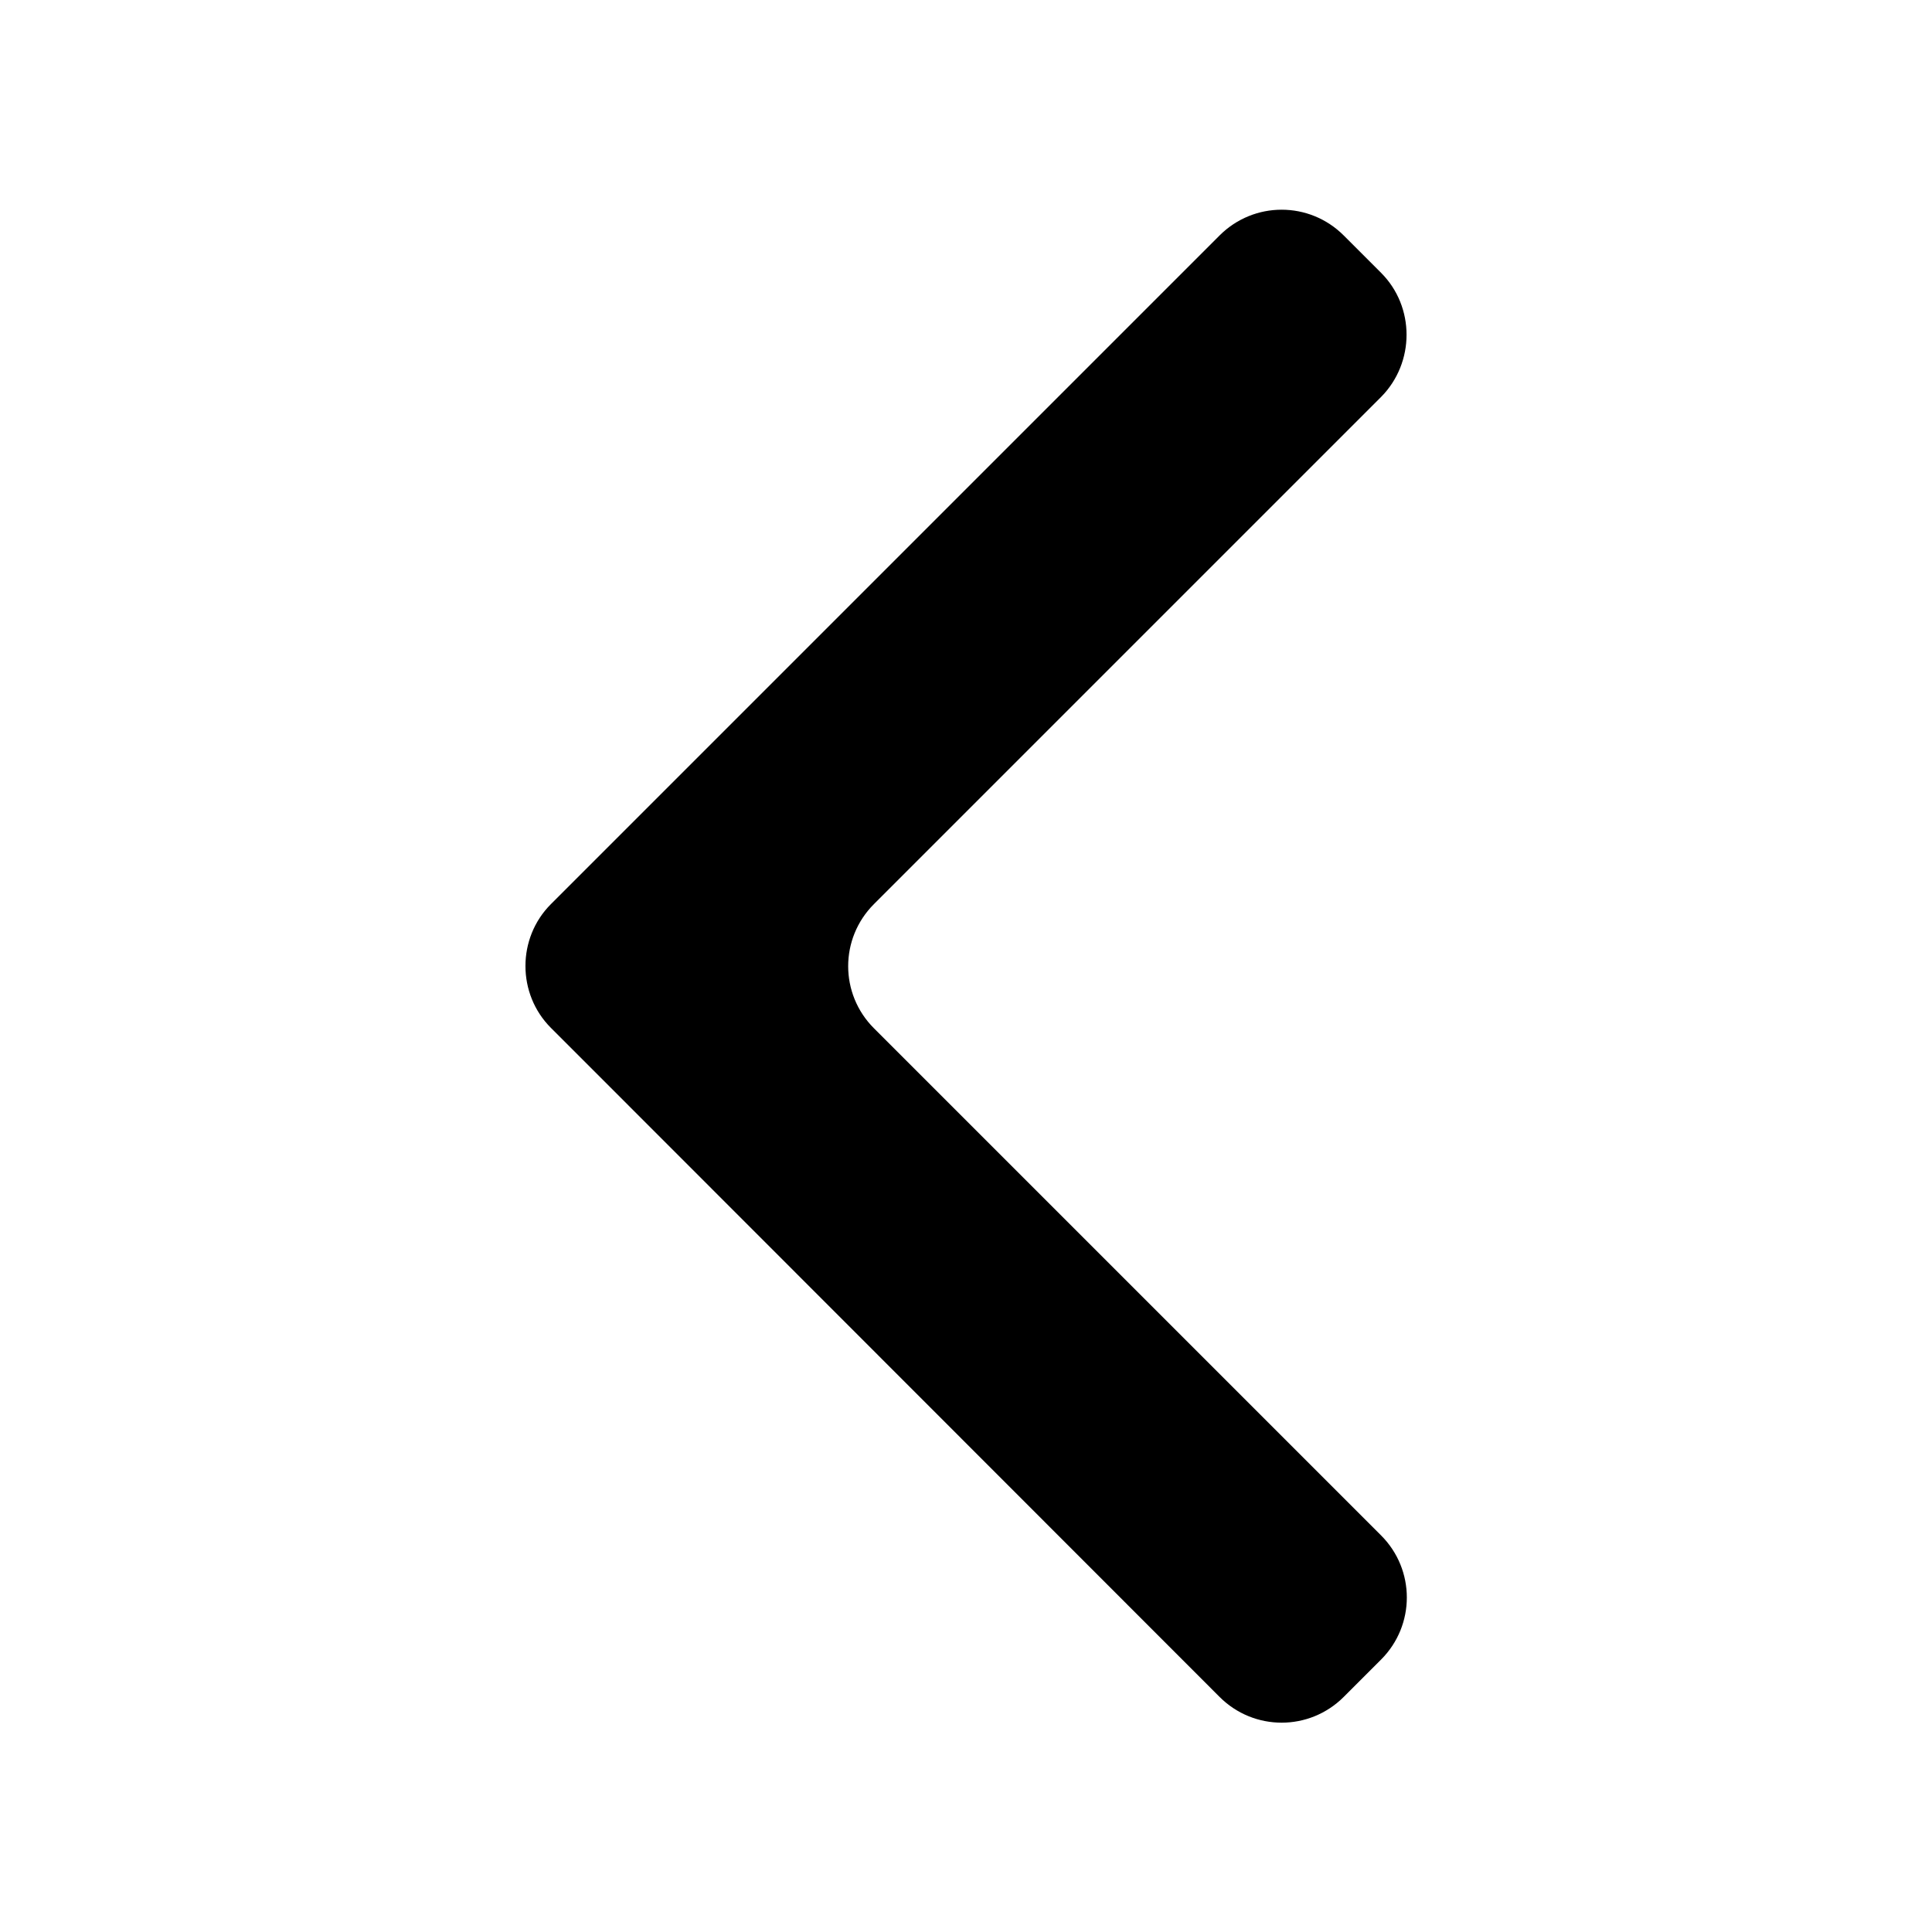 <?xml version="1.0" encoding="utf-8"?>
<!-- Generator: Adobe Illustrator 28.1.0, SVG Export Plug-In . SVG Version: 6.00 Build 0)  -->
<svg version="1.1" id="Calque_1" xmlns:svgjs="http://svgjs.com/svgjs"
	 xmlns="http://www.w3.org/2000/svg" xmlns:xlink="http://www.w3.org/1999/xlink" x="0px" y="0px" viewBox="0 0 512 512"
	 style="enable-background:new 0 0 512 512;" xml:space="preserve">
<style type="text/css">
	.st0{fill-rule:evenodd;clip-rule:evenodd;}
</style>
<path class="st0" d="M161.7,288.1l-15.7-15.7c-9-9-9-23.8,0-32.8L323.2,62.4c9.1-9.1,23.8-9.1,32.9,0l9.9,9.9c9,9,9,23.8,0,32.9
	L231.6,239.6c-9.1,9.1-9.1,23.8,0,32.9l134.4,134.4c9.1,9.1,9.1,23.8,0,32.9l-9.9,9.9c-9.1,9.1-23.8,9.1-32.9,0L161.7,288.1"/>
</svg>
